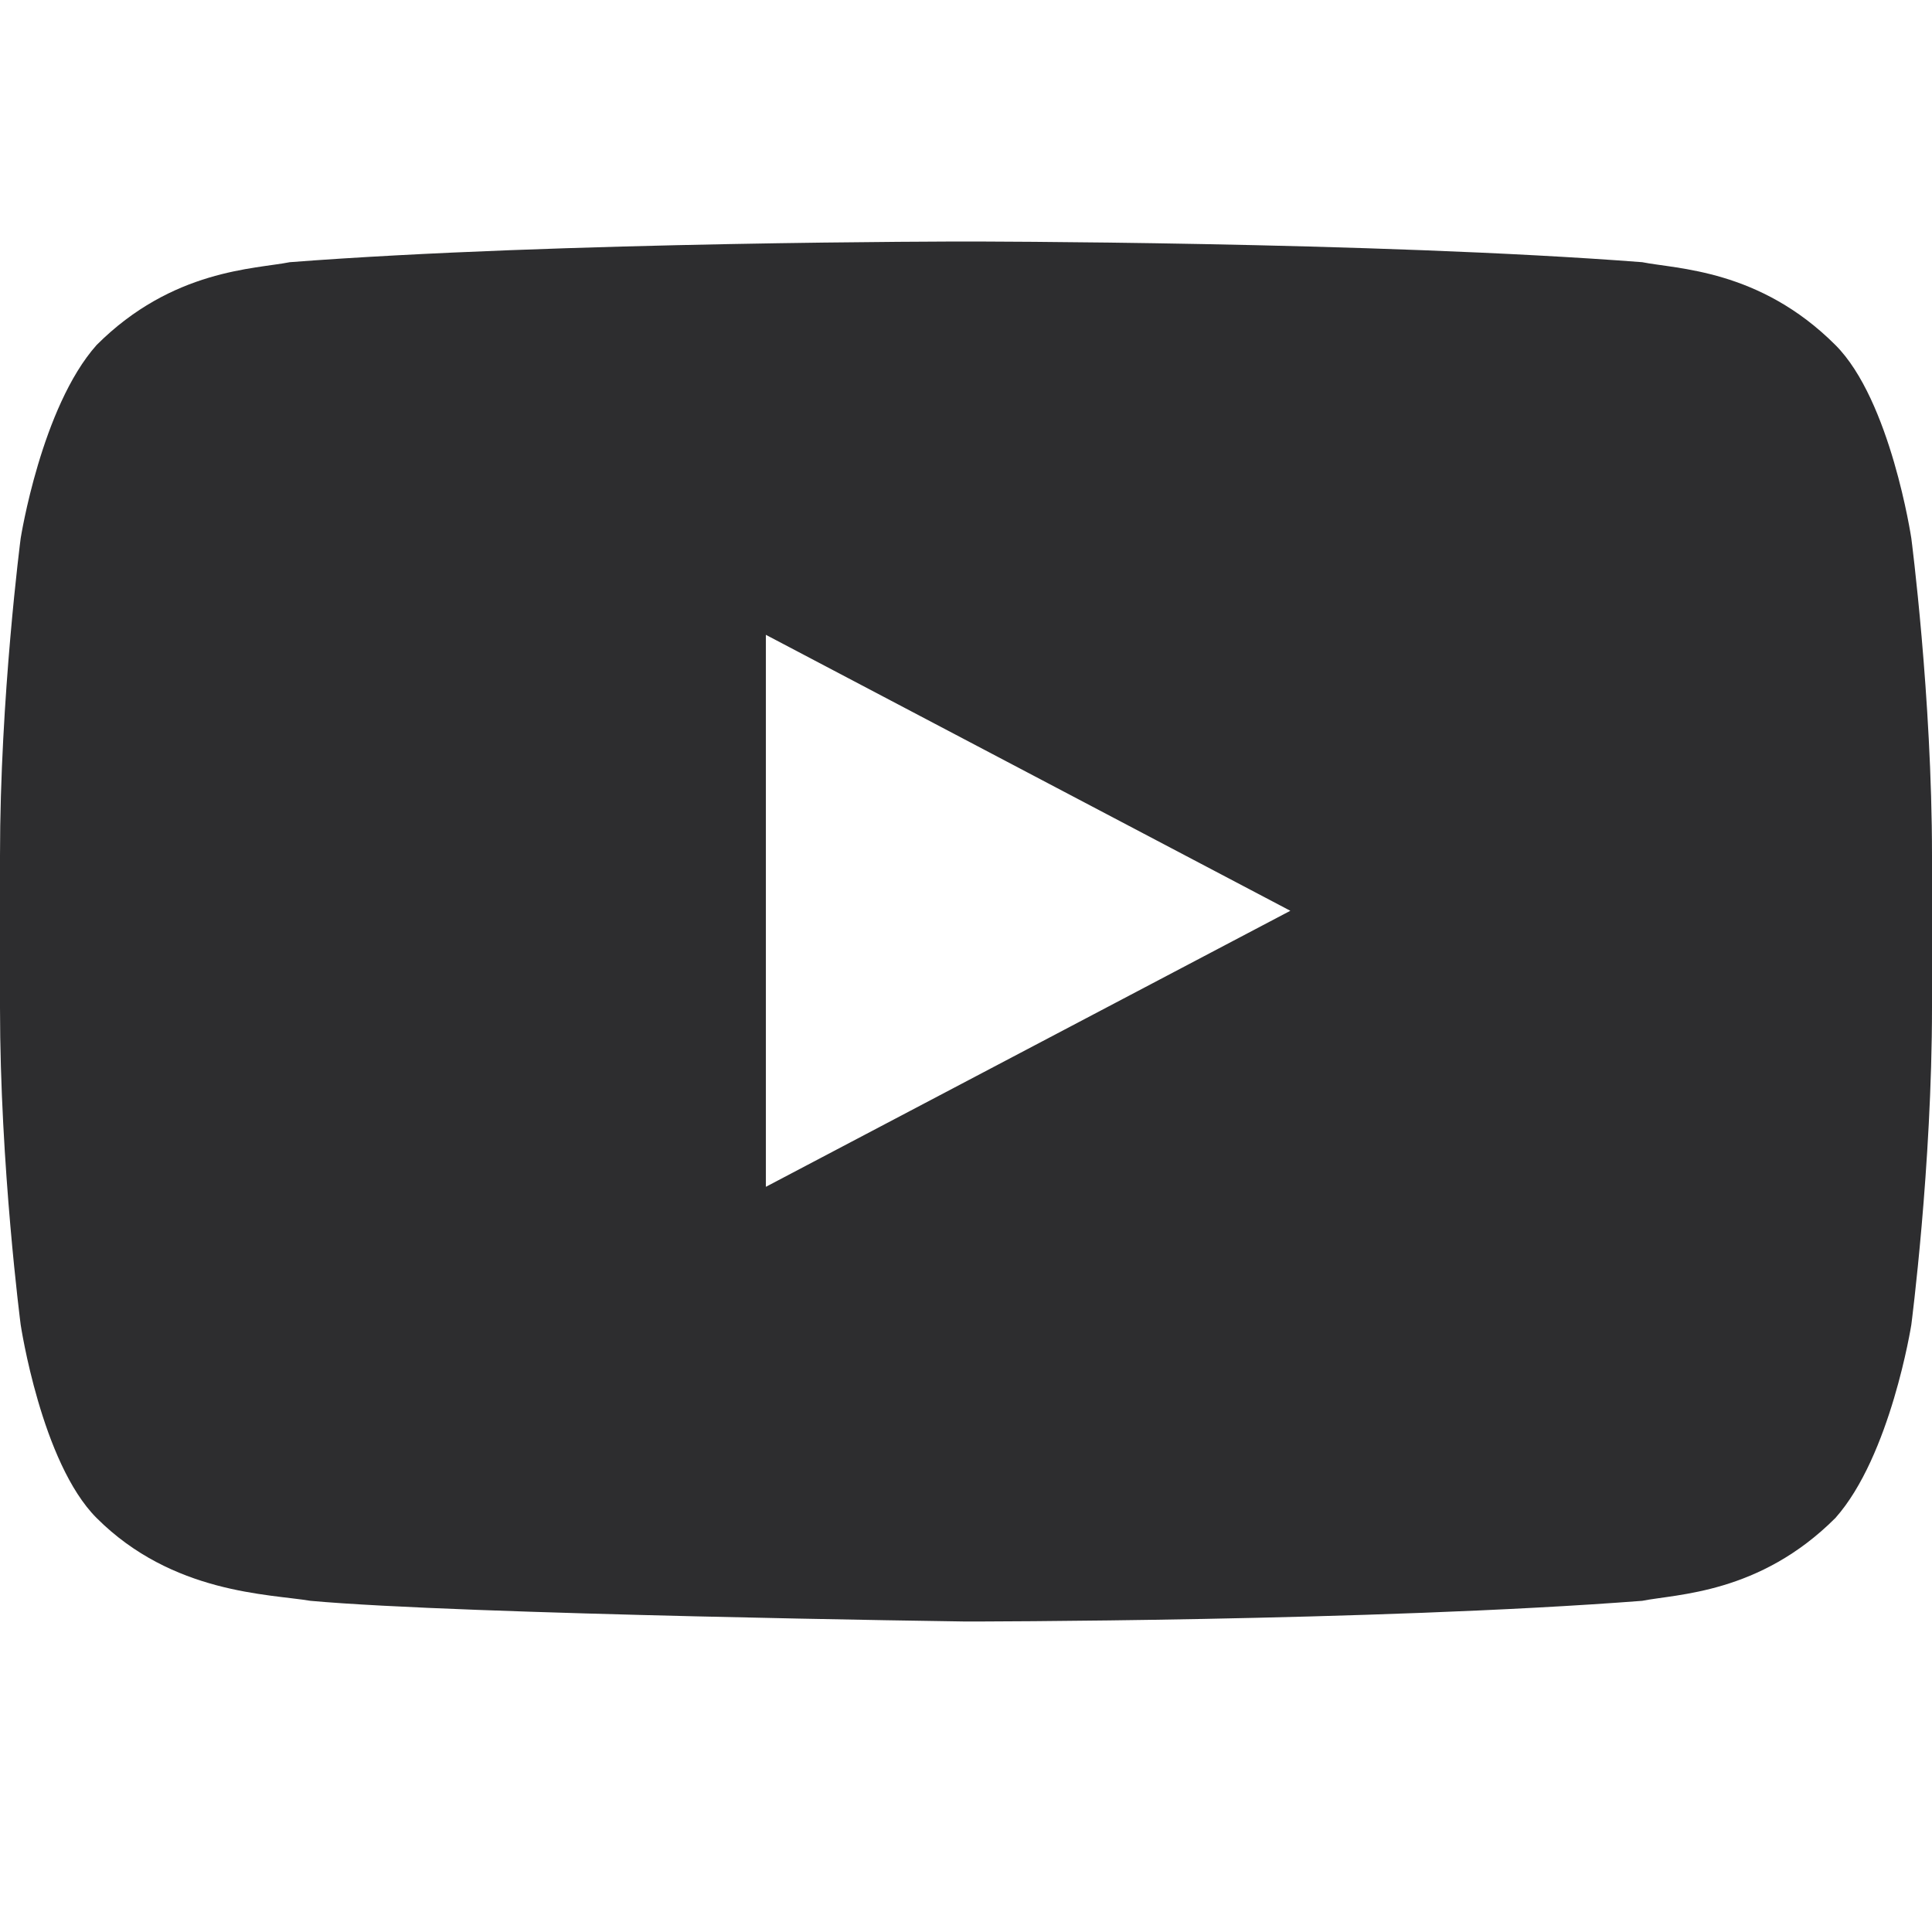 <svg width="24" height="24" viewBox="0 0 24 24" fill="none" xmlns="http://www.w3.org/2000/svg">
<path d="M23.743 6.686C23.743 6.686 23.486 4.971 22.8 4.286C21.857 3.343 20.829 3.343 20.4 3.257C17.057 3 12 3 12 3C12 3 6.943 3 3.6 3.257C3.171 3.343 2.143 3.343 1.2 4.286C0.514 5.057 0.257 6.686 0.257 6.686C0.257 6.686 0 8.657 0 10.629V12.514C0 14.486 0.257 16.457 0.257 16.457C0.257 16.457 0.514 18.171 1.2 18.857C2.143 19.8 3.343 19.8 3.857 19.886C5.743 20.057 12 20.143 12 20.143C12 20.143 17.057 20.143 20.4 19.886C20.829 19.8 21.857 19.8 22.8 18.857C23.486 18.086 23.743 16.457 23.743 16.457C23.743 16.457 24 14.486 24 12.514V10.629C24 8.657 23.743 6.686 23.743 6.686ZM9.514 14.743V7.886L16.029 11.314L9.514 14.743Z" fill="#2D2D2F"/>
</svg>
